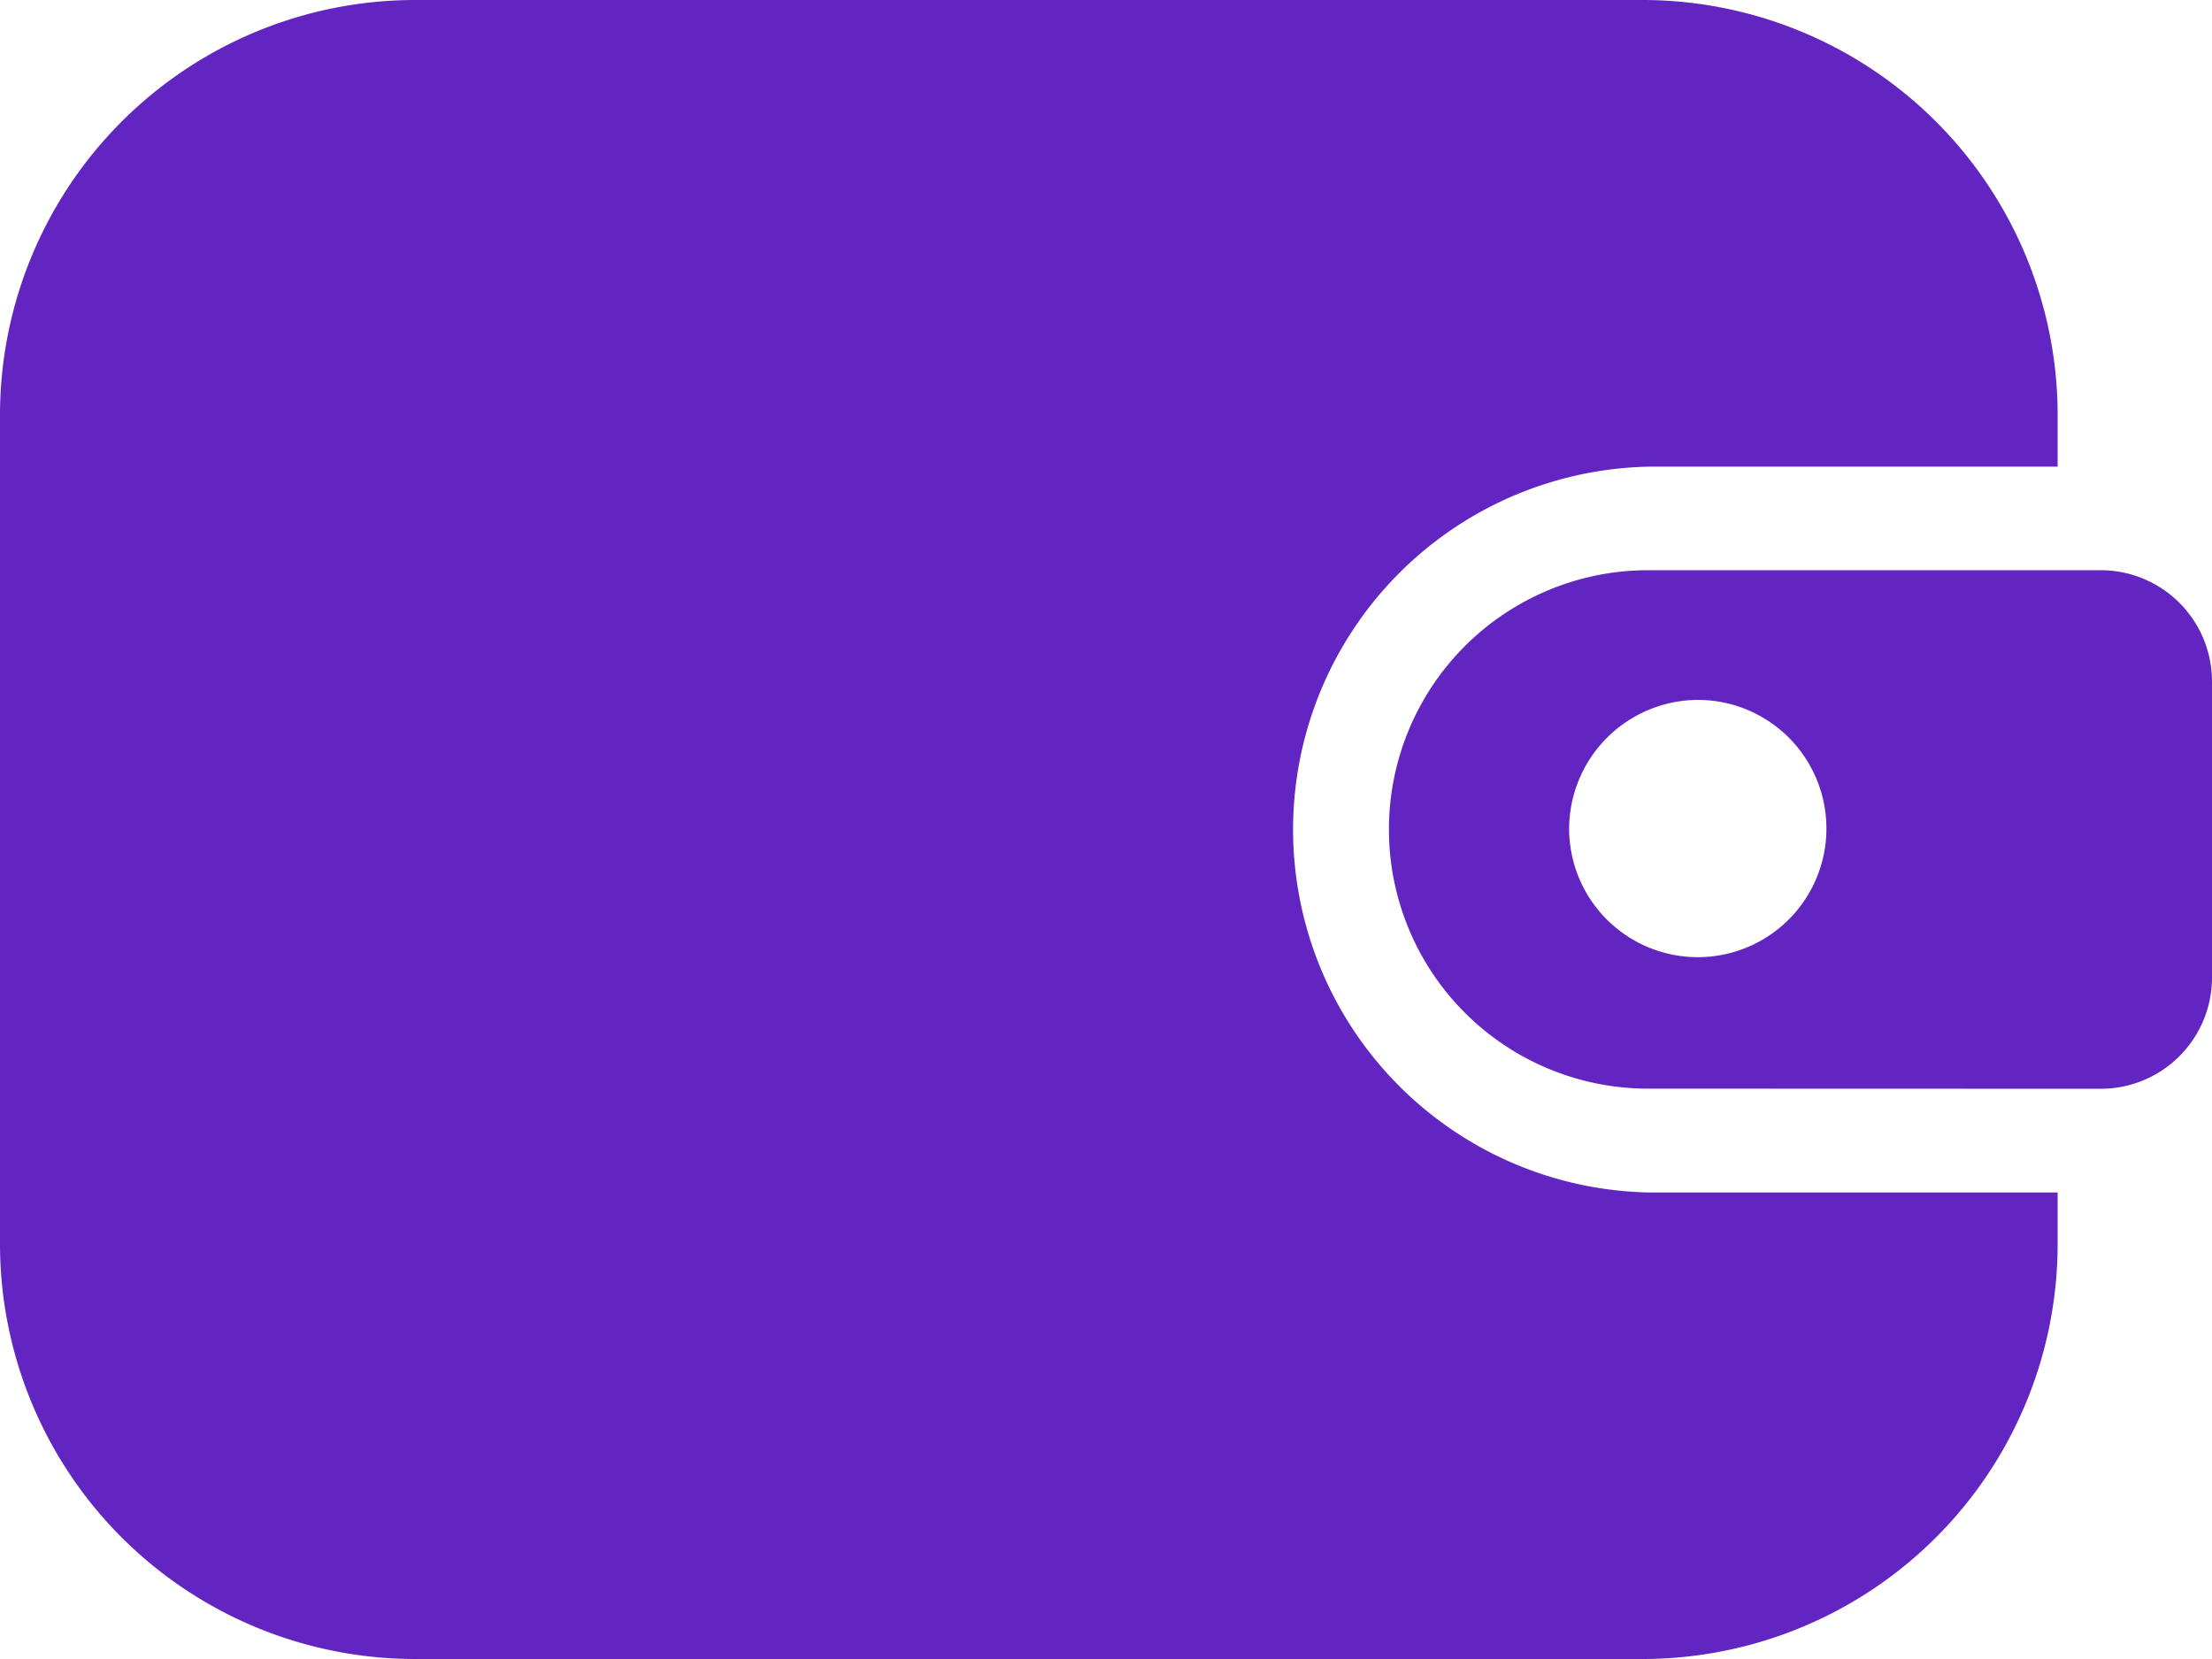 <svg xmlns="http://www.w3.org/2000/svg" width="32" height="24.002" viewBox="0 0 32 24.002">
    <g>
        <path fill="#6325c1" d="M6 24a6.007 6.007 0 0 1-6-6V6a6.007 6.007 0 0 1 6-6h17.767a6.007 6.007 0 0 1 6 6v.751h-5.912a5.251 5.251 0 0 0 0 10.5h5.912V18a6.007 6.007 0 0 1-6 6zm17.843-8.251a3.75 3.75 0 0 1 0-7.5h6.549A1.61 1.61 0 0 1 32 9.858v4.286a1.61 1.61 0 0 1-1.607 1.607zM22.7 12a1.861 1.861 0 1 0 1.861-1.875A1.87 1.87 0 0 0 22.7 12z" transform="translate(-523.112 -526.664) translate(523.112 526.664)"/>
    </g>
</svg>
